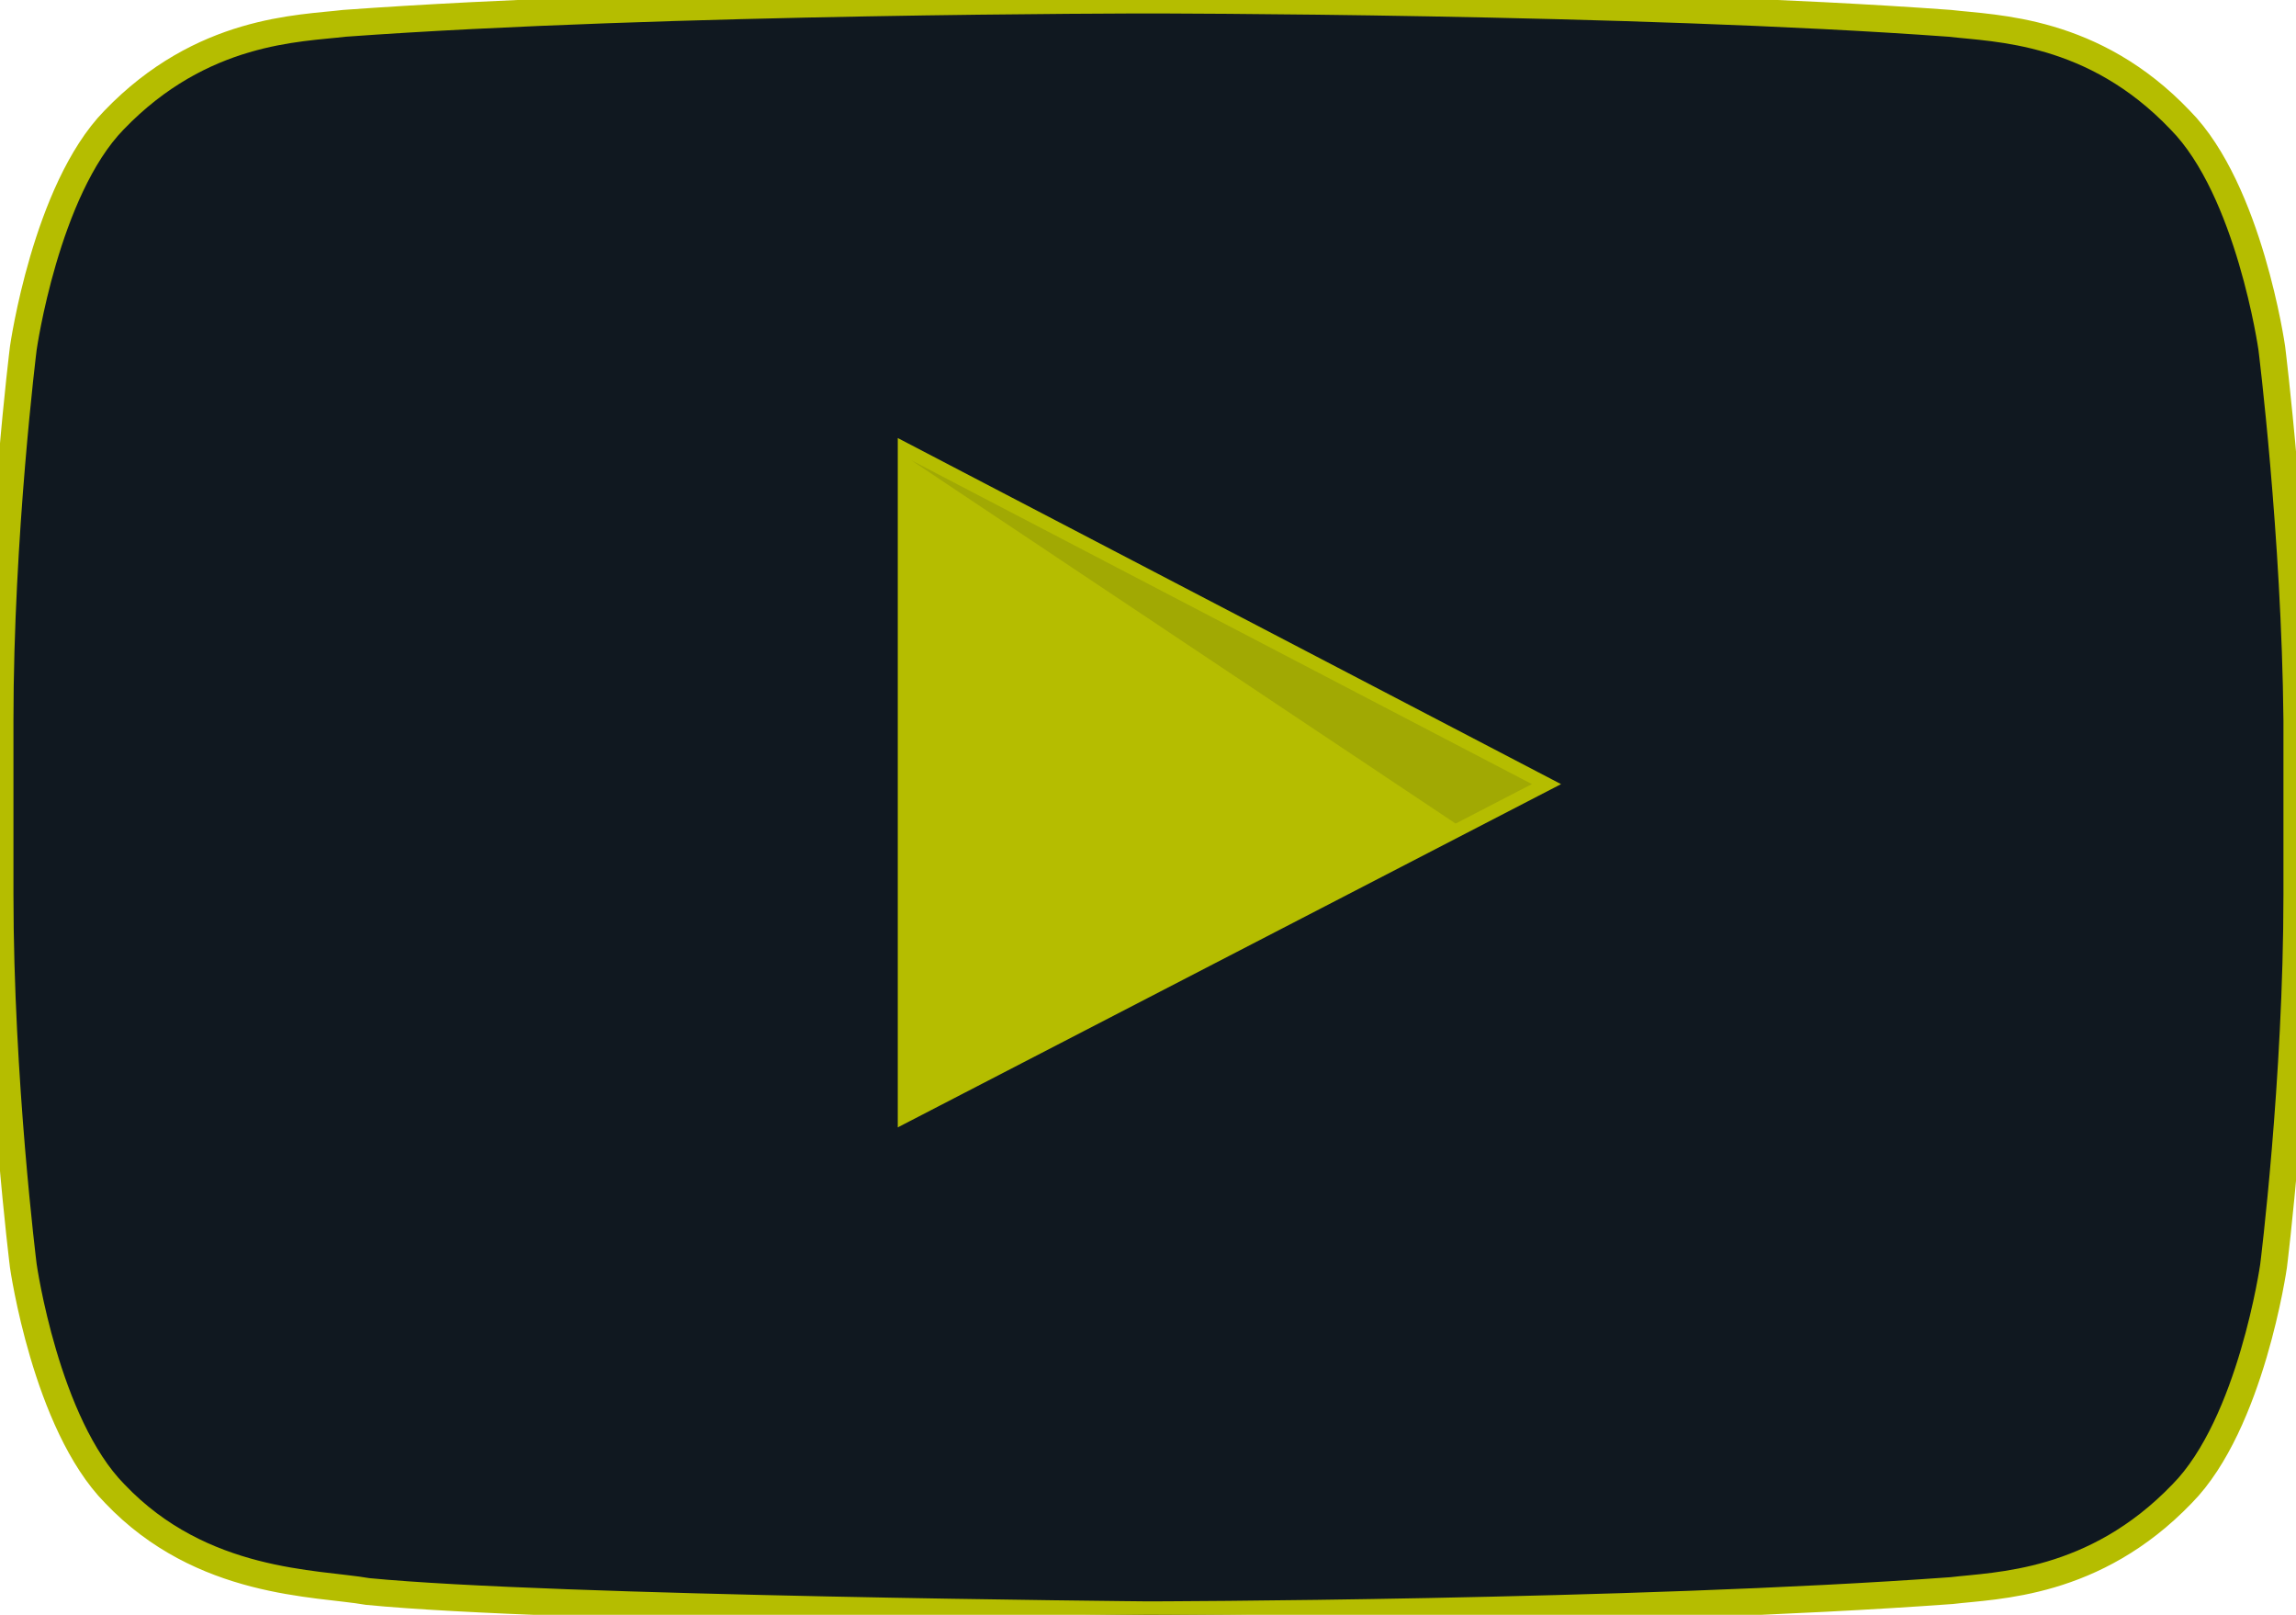 <?xml version="1.0" encoding="utf-8"?>
<!-- Generator: Adobe Illustrator 25.3.1, SVG Export Plug-In . SVG Version: 6.00 Build 0)  -->
<svg version="1.1" id="Layer_1" xmlns="http://www.w3.org/2000/svg" xmlns:xlink="http://www.w3.org/1999/xlink" x="0px" y="0px"
	 viewBox="0 0 256 180" style="enable-background:new 0 0 256 180;" xml:space="preserve">
<style type="text/css">
	.st0{fill:#101820;stroke:#B5BD00;stroke-width:3;stroke-miterlimit:10;}
	.st1{fill:#B5BD00;}
	.st2{opacity:0.12;fill:#101820;enable-background:new    ;}
</style>
<g>
	<g>
		<path class="st0" d="M253.3,38.8c0,0-2.5-17.6-10.2-25.4c-9.7-10.2-20.6-10.2-25.7-10.8C181.7,0,128,0,128,0H128
			c0,0-53.7,0-89.6,2.6c-5,0.6-15.9,0.6-25.7,10.8C5.1,21.2,2.6,38.8,2.6,38.8S0,59.6,0,80.3v19.4c0,20.7,2.6,41.4,2.6,41.4
			s2.5,17.6,10.2,25.4c9.7,10.2,22.5,9.9,28.2,10.9c20.5,2,87,2.6,87,2.6s53.8-0.1,89.6-2.7c5-0.6,15.9-0.6,25.7-10.8
			c7.7-7.8,10.2-25.4,10.2-25.4s2.6-20.7,2.6-41.4V80.3C255.9,59.6,253.3,38.8,253.3,38.8L253.3,38.8z M101.6,123.2V51.3l69.2,36.1
			L101.6,123.2L101.6,123.2z"/>
		<path class="st1" d="M101.6,123.2l69.2-35.8l-69.2-36.1V123.2L101.6,123.2z"/>
		<path class="st2" d="M101.6,51.3l60.7,40.5l8.5-4.4L101.6,51.3L101.6,51.3z"/>
	</g>
</g>
</svg>

